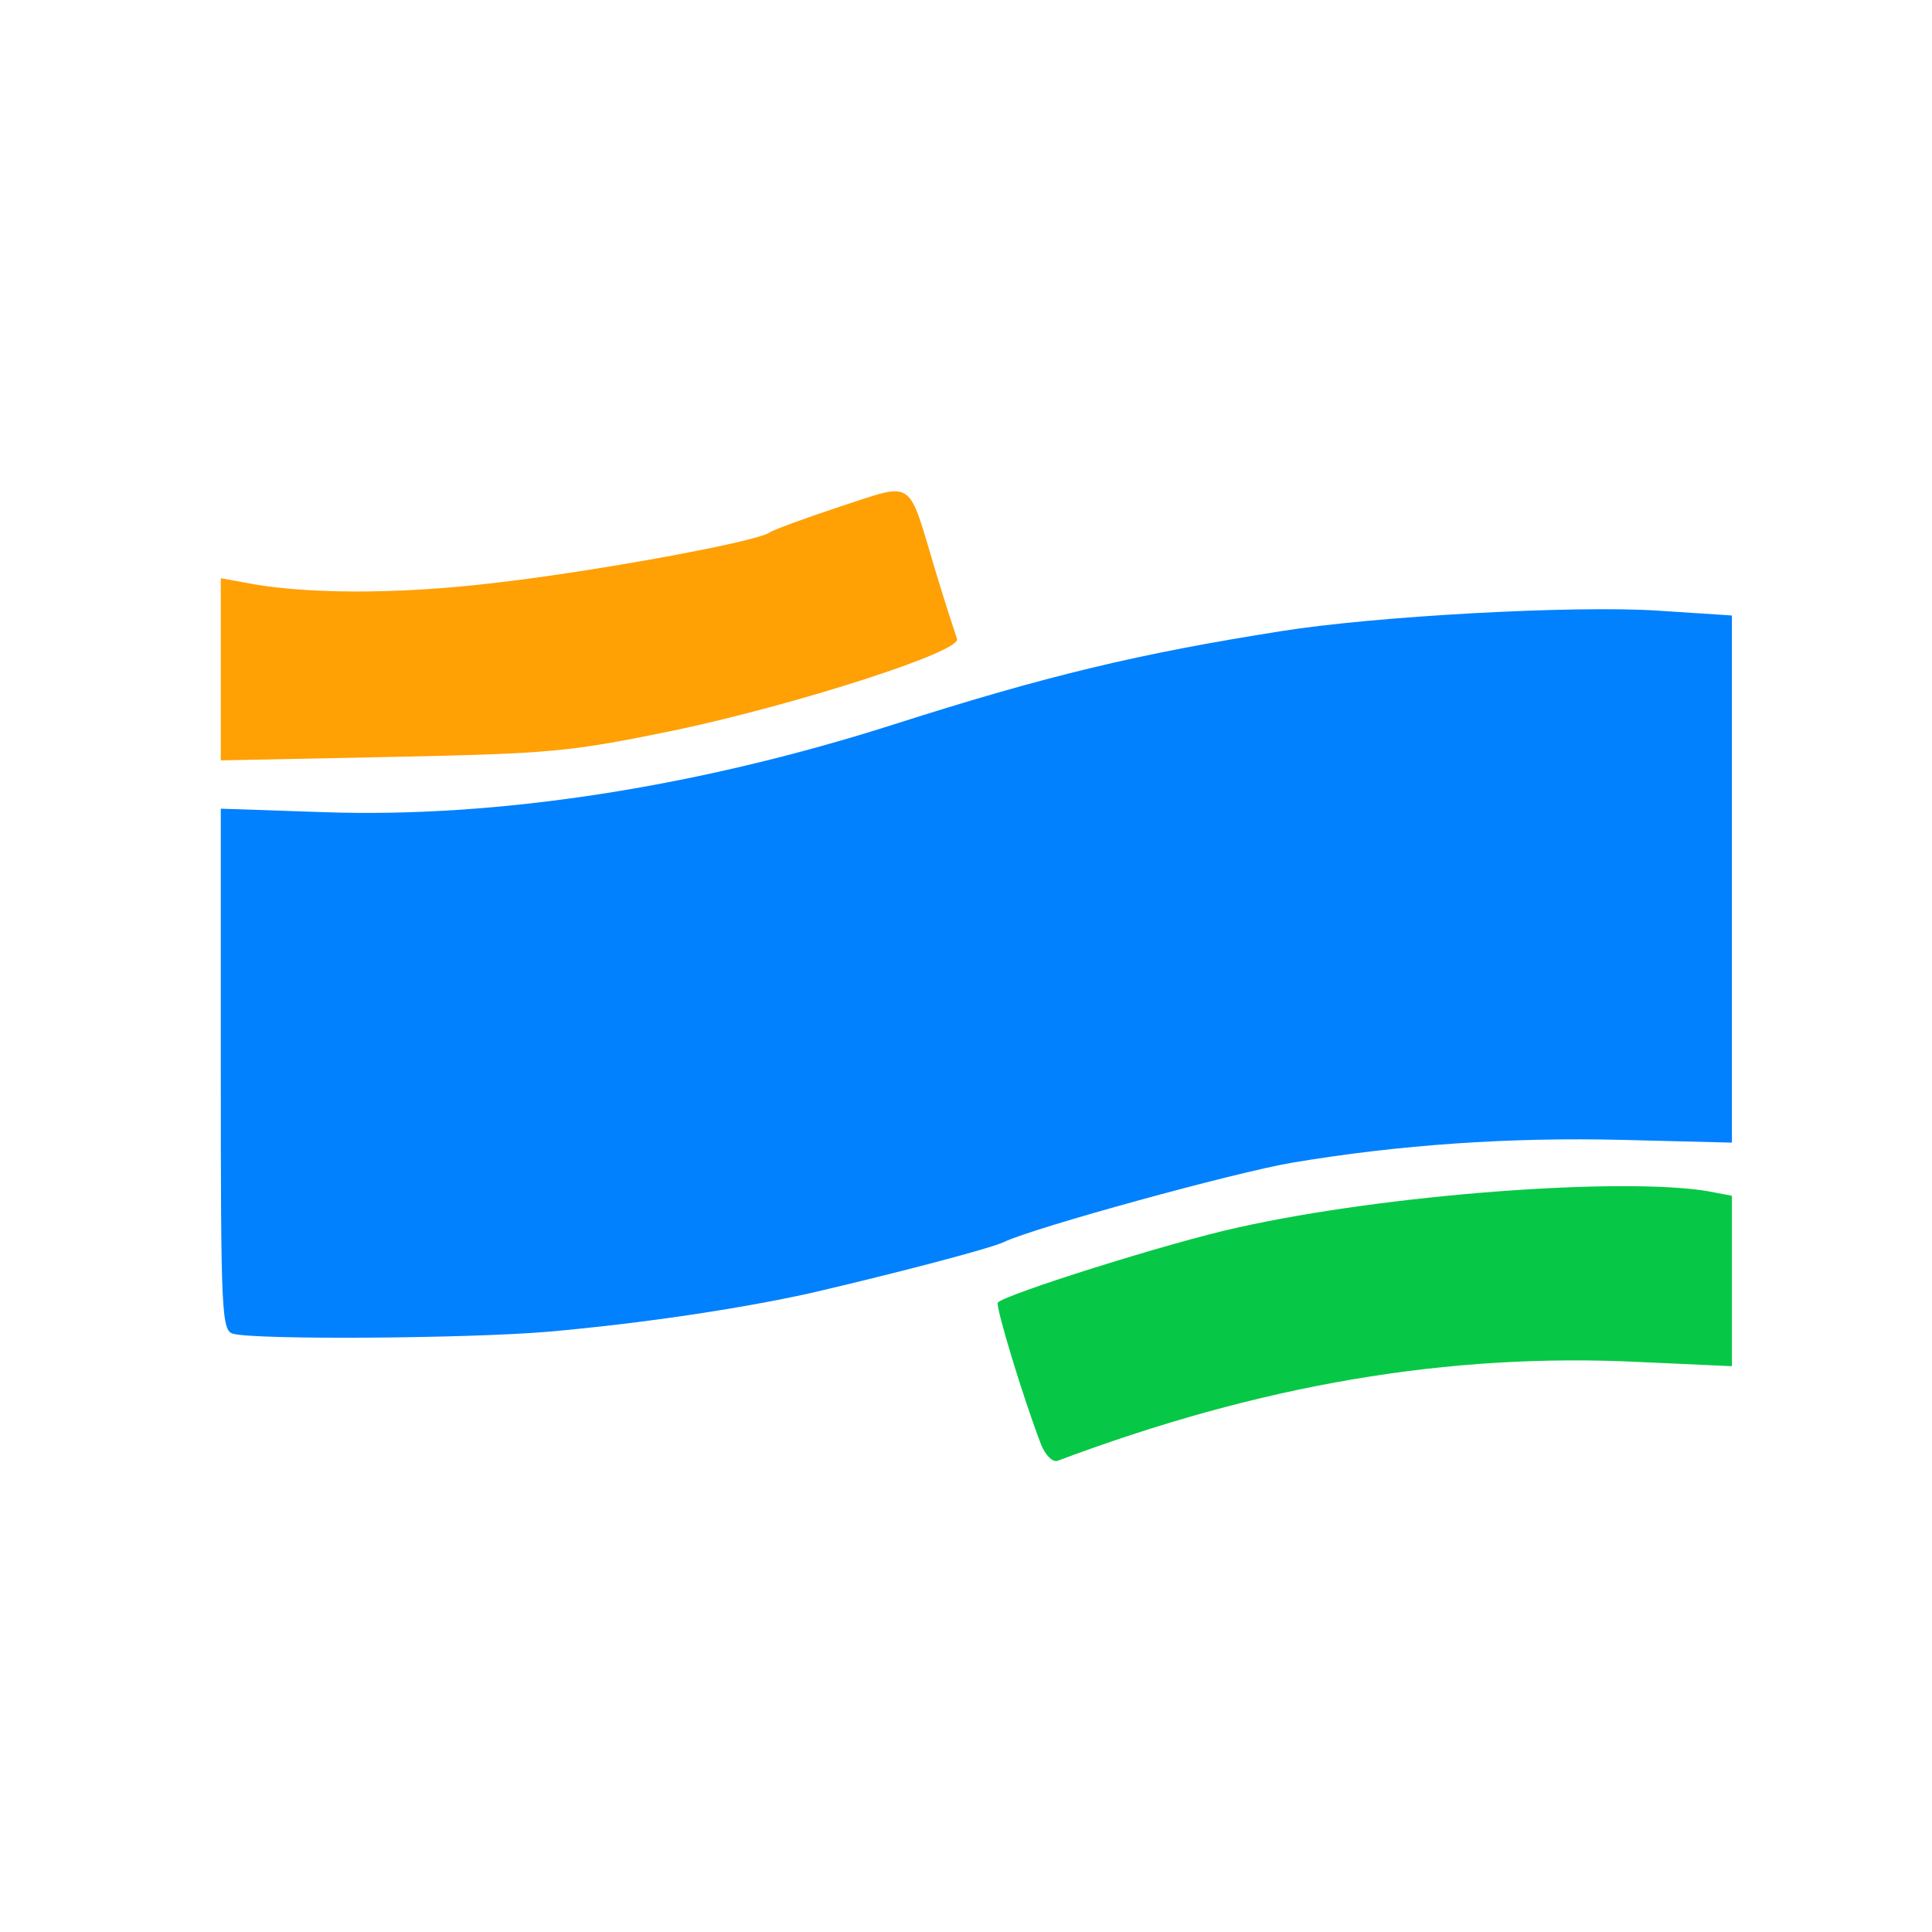 <?xml version="1.0" encoding="UTF-8"?>
<svg class="img-fluid" id="outputsvg" xmlns="http://www.w3.org/2000/svg" style="transform: matrix(1, 0, 0, 1, 0, 0); transform-origin: 50% 50%; cursor: move; max-height: none; transition: transform 200ms ease-in-out 0s;" width="280" height="280" viewBox="0 0 2800 2800">
  <g id="l1FLkn6jgqwOe1OQbCdWskk" fill="rgb(1,129,253)" style="transform: none;">
    <g style="transform: none;">
      <path id="pqCWjVUON" d="M338 1933 c-17 -4 -18 -31 -18 -383 l0 -378 148 5 c251 9 542 -36 827 -127 222 -71 357 -103 560 -135 136 -22 427 -38 548 -30 l107 7 0 382 0 382 -159 -4 c-163 -4 -323 7 -478 33 -83 14 -374 94 -418 115 -21 10 -164 47 -280 74 -104 23 -245 44 -380 56 -118 10 -423 12 -457 3z"></path>
    </g>
  </g>
  <g id="l3Tw7sWw6PeBNAiRP2RWbkL" fill="rgb(7,200,70)" style="transform: none;">
    <g style="transform: none;">
      <path id="p18iitp5Ia" d="M1509 2094 c-27 -70 -66 -200 -63 -206 7 -11 251 -88 348 -109 215 -48 552 -73 679 -53 l37 7 0 123 0 124 -132 -6 c-279 -14 -552 33 -845 143 -7 3 -18 -8 -24 -23z"></path>
    </g>
  </g>
  <g id="l25zI63SdRTqq2xRblRuhKG" fill="rgb(255,160,5)" style="transform: none;">
    <g style="transform: none;">
      <path id="pecUtCUzo" d="M320 970 l0 -132 33 6 c84 17 219 18 362 1 142 -16 378 -59 400 -73 5 -4 52 -21 103 -38 108 -35 97 -43 137 91 15 50 30 95 32 101 7 18 -229 94 -407 132 -156 32 -179 34 -412 39 l-248 5 0 -132z"></path>
    </g>
  </g>
</svg>